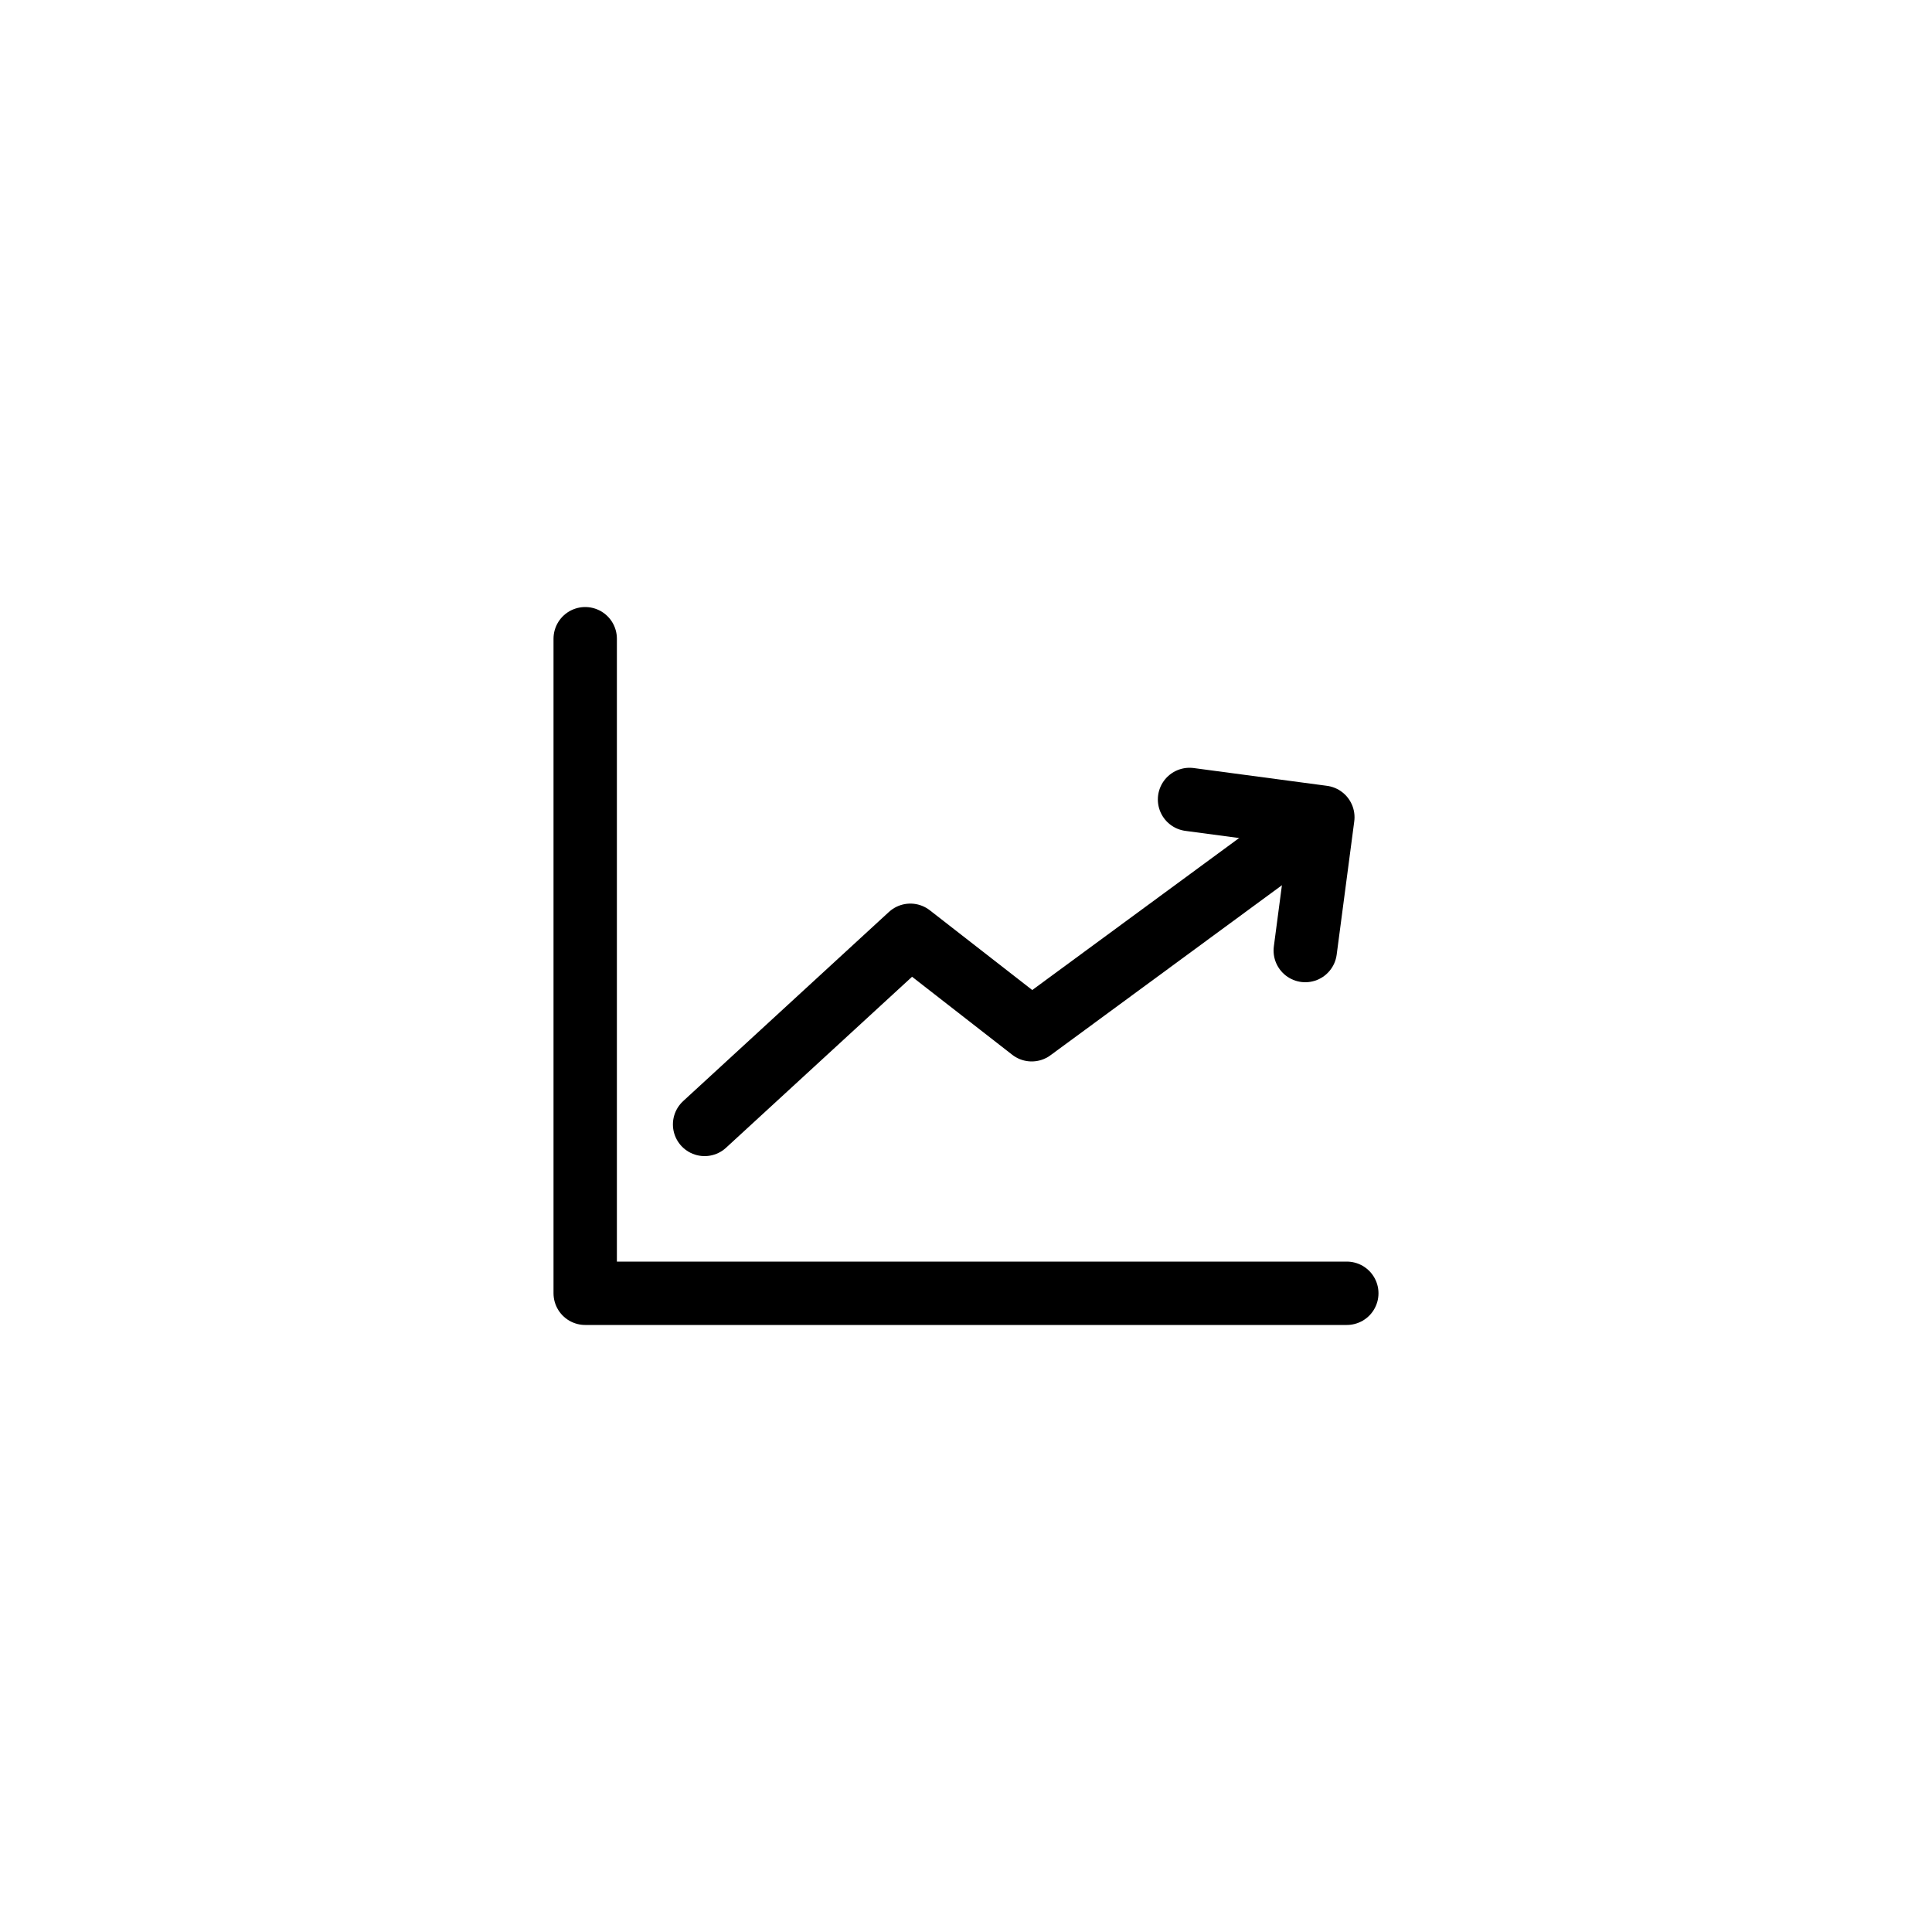 <svg id="93ede9b8-6a5b-476e-9a6b-c52c1842e8a5" data-name="Icons" xmlns="http://www.w3.org/2000/svg" viewBox="0 0 100 100"><title>ITM</title><g id="e8e635ce-ab31-49ff-b4f2-ebfb044a70e5" data-name="Price Tracker"><polyline points="67.56 49.2 68.47 42.3 61.57 41.38" fill="none" stroke="#000" stroke-linecap="round" stroke-linejoin="round" stroke-width="3.28"/><polyline points="69.71 66.94 30.29 66.94 30.29 33.06" fill="none" stroke="#000" stroke-linecap="round" stroke-linejoin="round" stroke-width="3.28"/><polyline points="36.47 58.2 47.12 48.41 53.4 53.3 66.14 43.94" fill="none" stroke="#000" stroke-linecap="round" stroke-linejoin="round" stroke-width="3.28"/></g></svg>